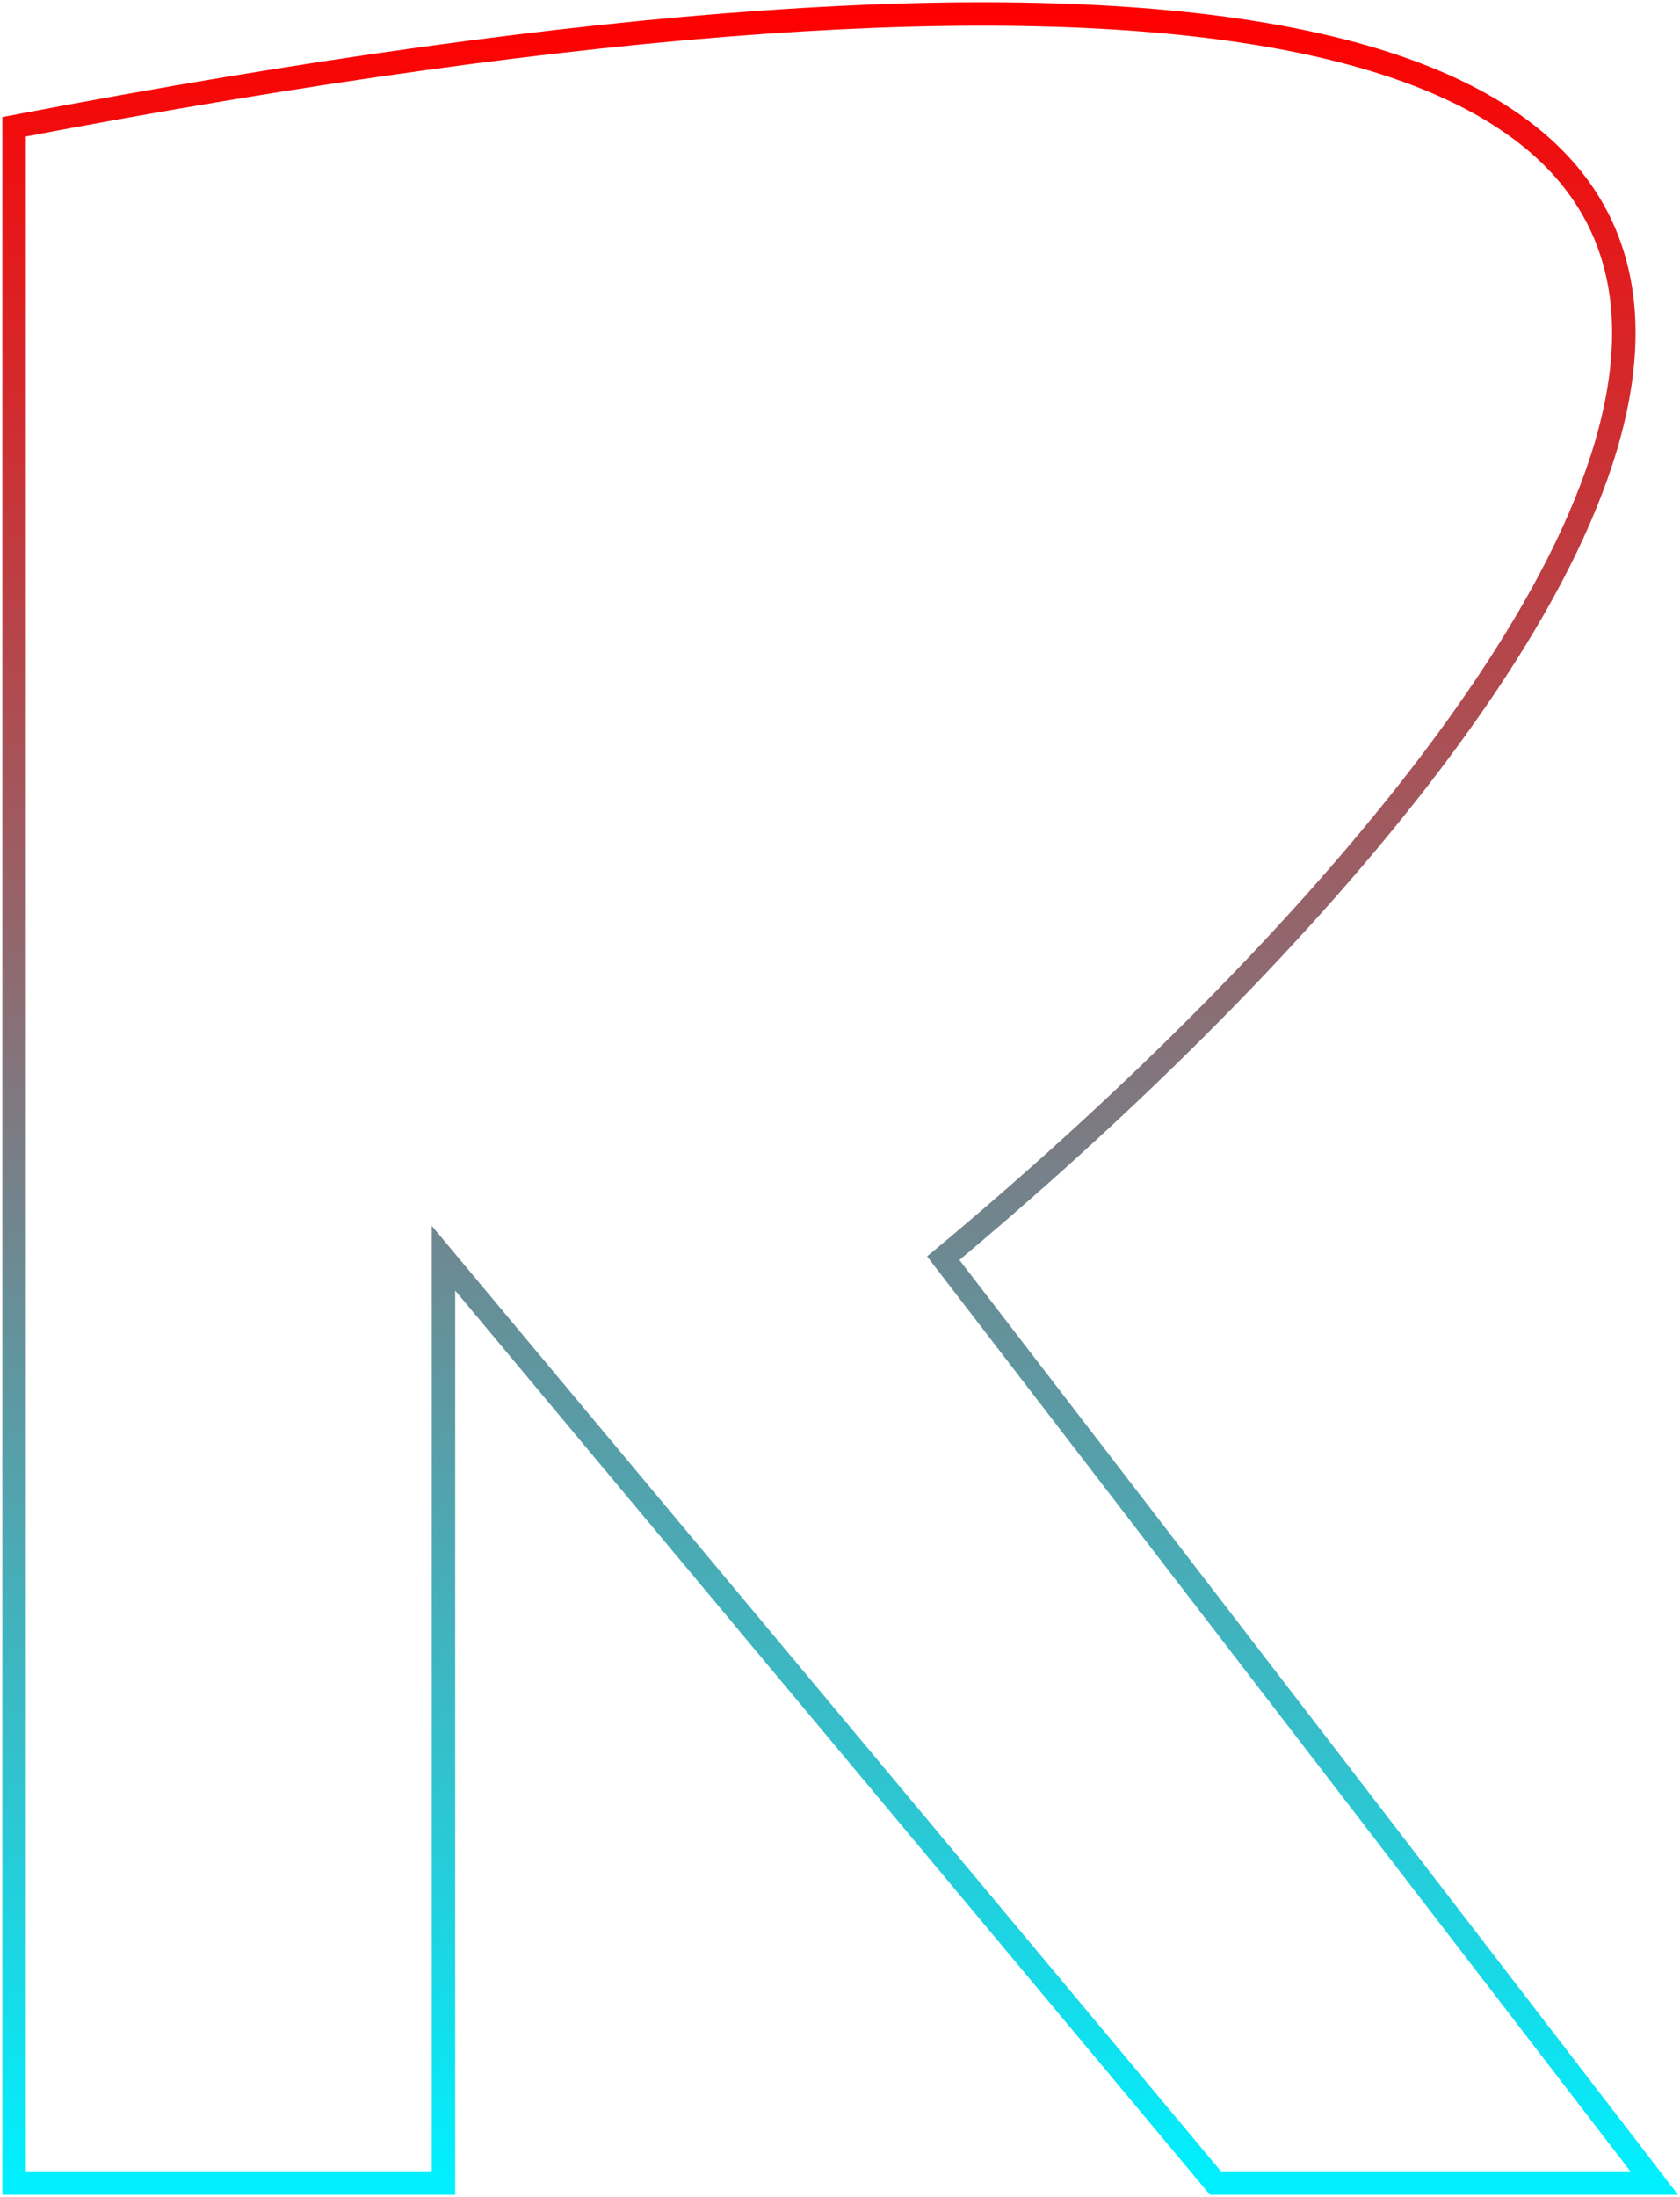 <svg width="358" height="468" viewBox="0 0 358 468" fill="none" xmlns="http://www.w3.org/2000/svg">
<path d="M3 465V27C508.6 -69.4 345.667 147.5 201 268L352.5 465H259L94.5 268V465H3Z" stroke="url(#paint0_linear_3_10)" stroke-width="5"/>
<defs>
<linearGradient id="paint0_linear_3_10" x1="177.75" y1="2.977" x2="177.75" y2="465" gradientUnits="userSpaceOnUse">
<stop stop-color="#FF0000"/>
<stop offset="1" stop-color="#00F0FF"/>
</linearGradient>
</defs>
</svg>
